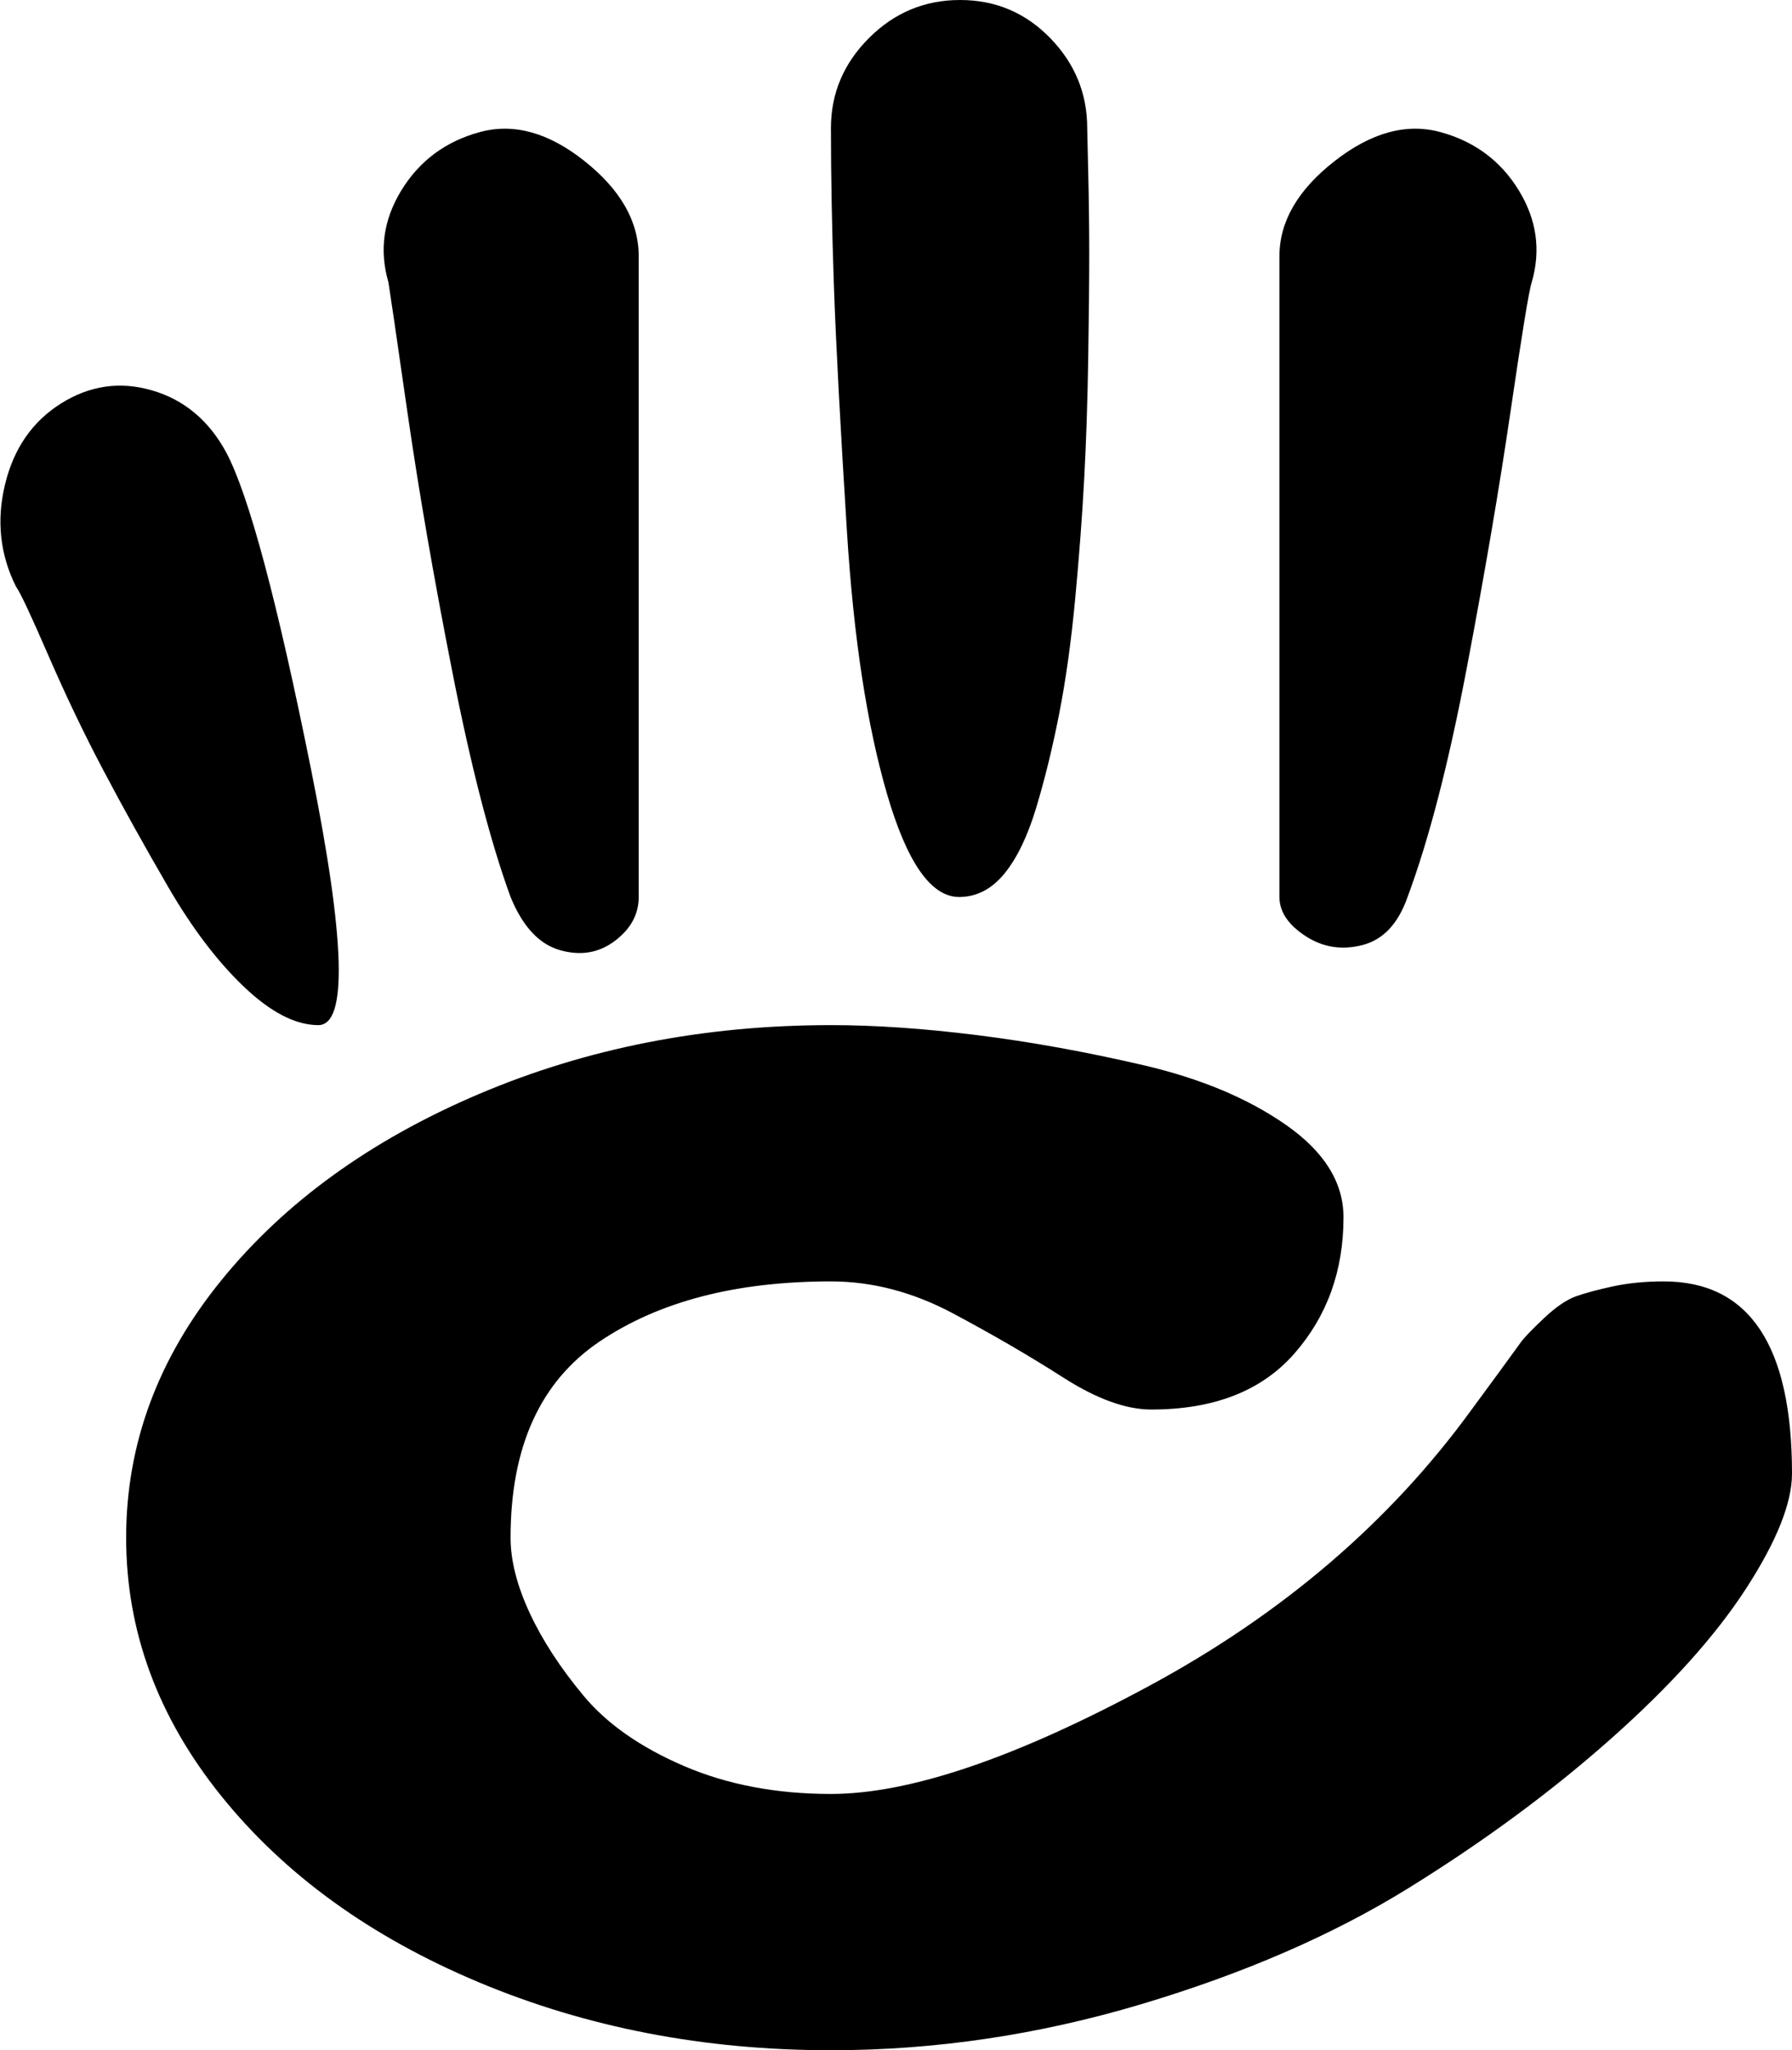<svg xmlns="http://www.w3.org/2000/svg" xmlns:xlink="http://www.w3.org/1999/xlink" width="895" height="1024" viewBox="0 0 895 1024"><path fill="currentColor" d="M415 1024q-95 0-176-34t-128.5-93T63 768t47.5-128.5t128.5-93T415 512q33 0 73 5t83 15t71.5 30t28.5 46q0 40-24.5 68T575 704q-19 0-44-16t-55-32t-61-16q-71 0-115.5 30T255 768q0 17 9.5 37.5t27 41.5t50 35t73.5 14q59 0 159-54t161-138q3-4 12.5-17t12-16.5t11.5-12t16-11t18.5-5T831 640q64 0 64 96q0 22-23 57.5t-67.5 75t-101 74.5t-133.5 58t-155 23m288-576q-7 20-22.5 24t-28.5-4.5t-13-19.5V128q0-26 27.5-47.5t53-14.5t39 29t6.5 46q-2 6-10.5 64t-22 129T703 448m-224 0q-21 0-36-51.5t-20-131t-6.5-122.5t-1.5-79q0-26 19-45t45.5-19t45 19T543 64q0 1 .5 22t.5 41t-.5 52t-2 60t-4.5 60t-8 57.5t-11.5 47t-16 33T479 448m-224 0q-15-41-29-112t-22.5-130t-9.5-65q-7-24 6.5-46t39-29T292 80.5t27 47.5v320q0 13-12 22t-27.5 4.5T255 448m-96 64q-17 0-37-19t-38-50t-32.5-58.5T24 327T8 293q-12-24-5.5-51t28-40.5T76 195t37 31q17 32 42.5 159t3.5 127"/></svg>